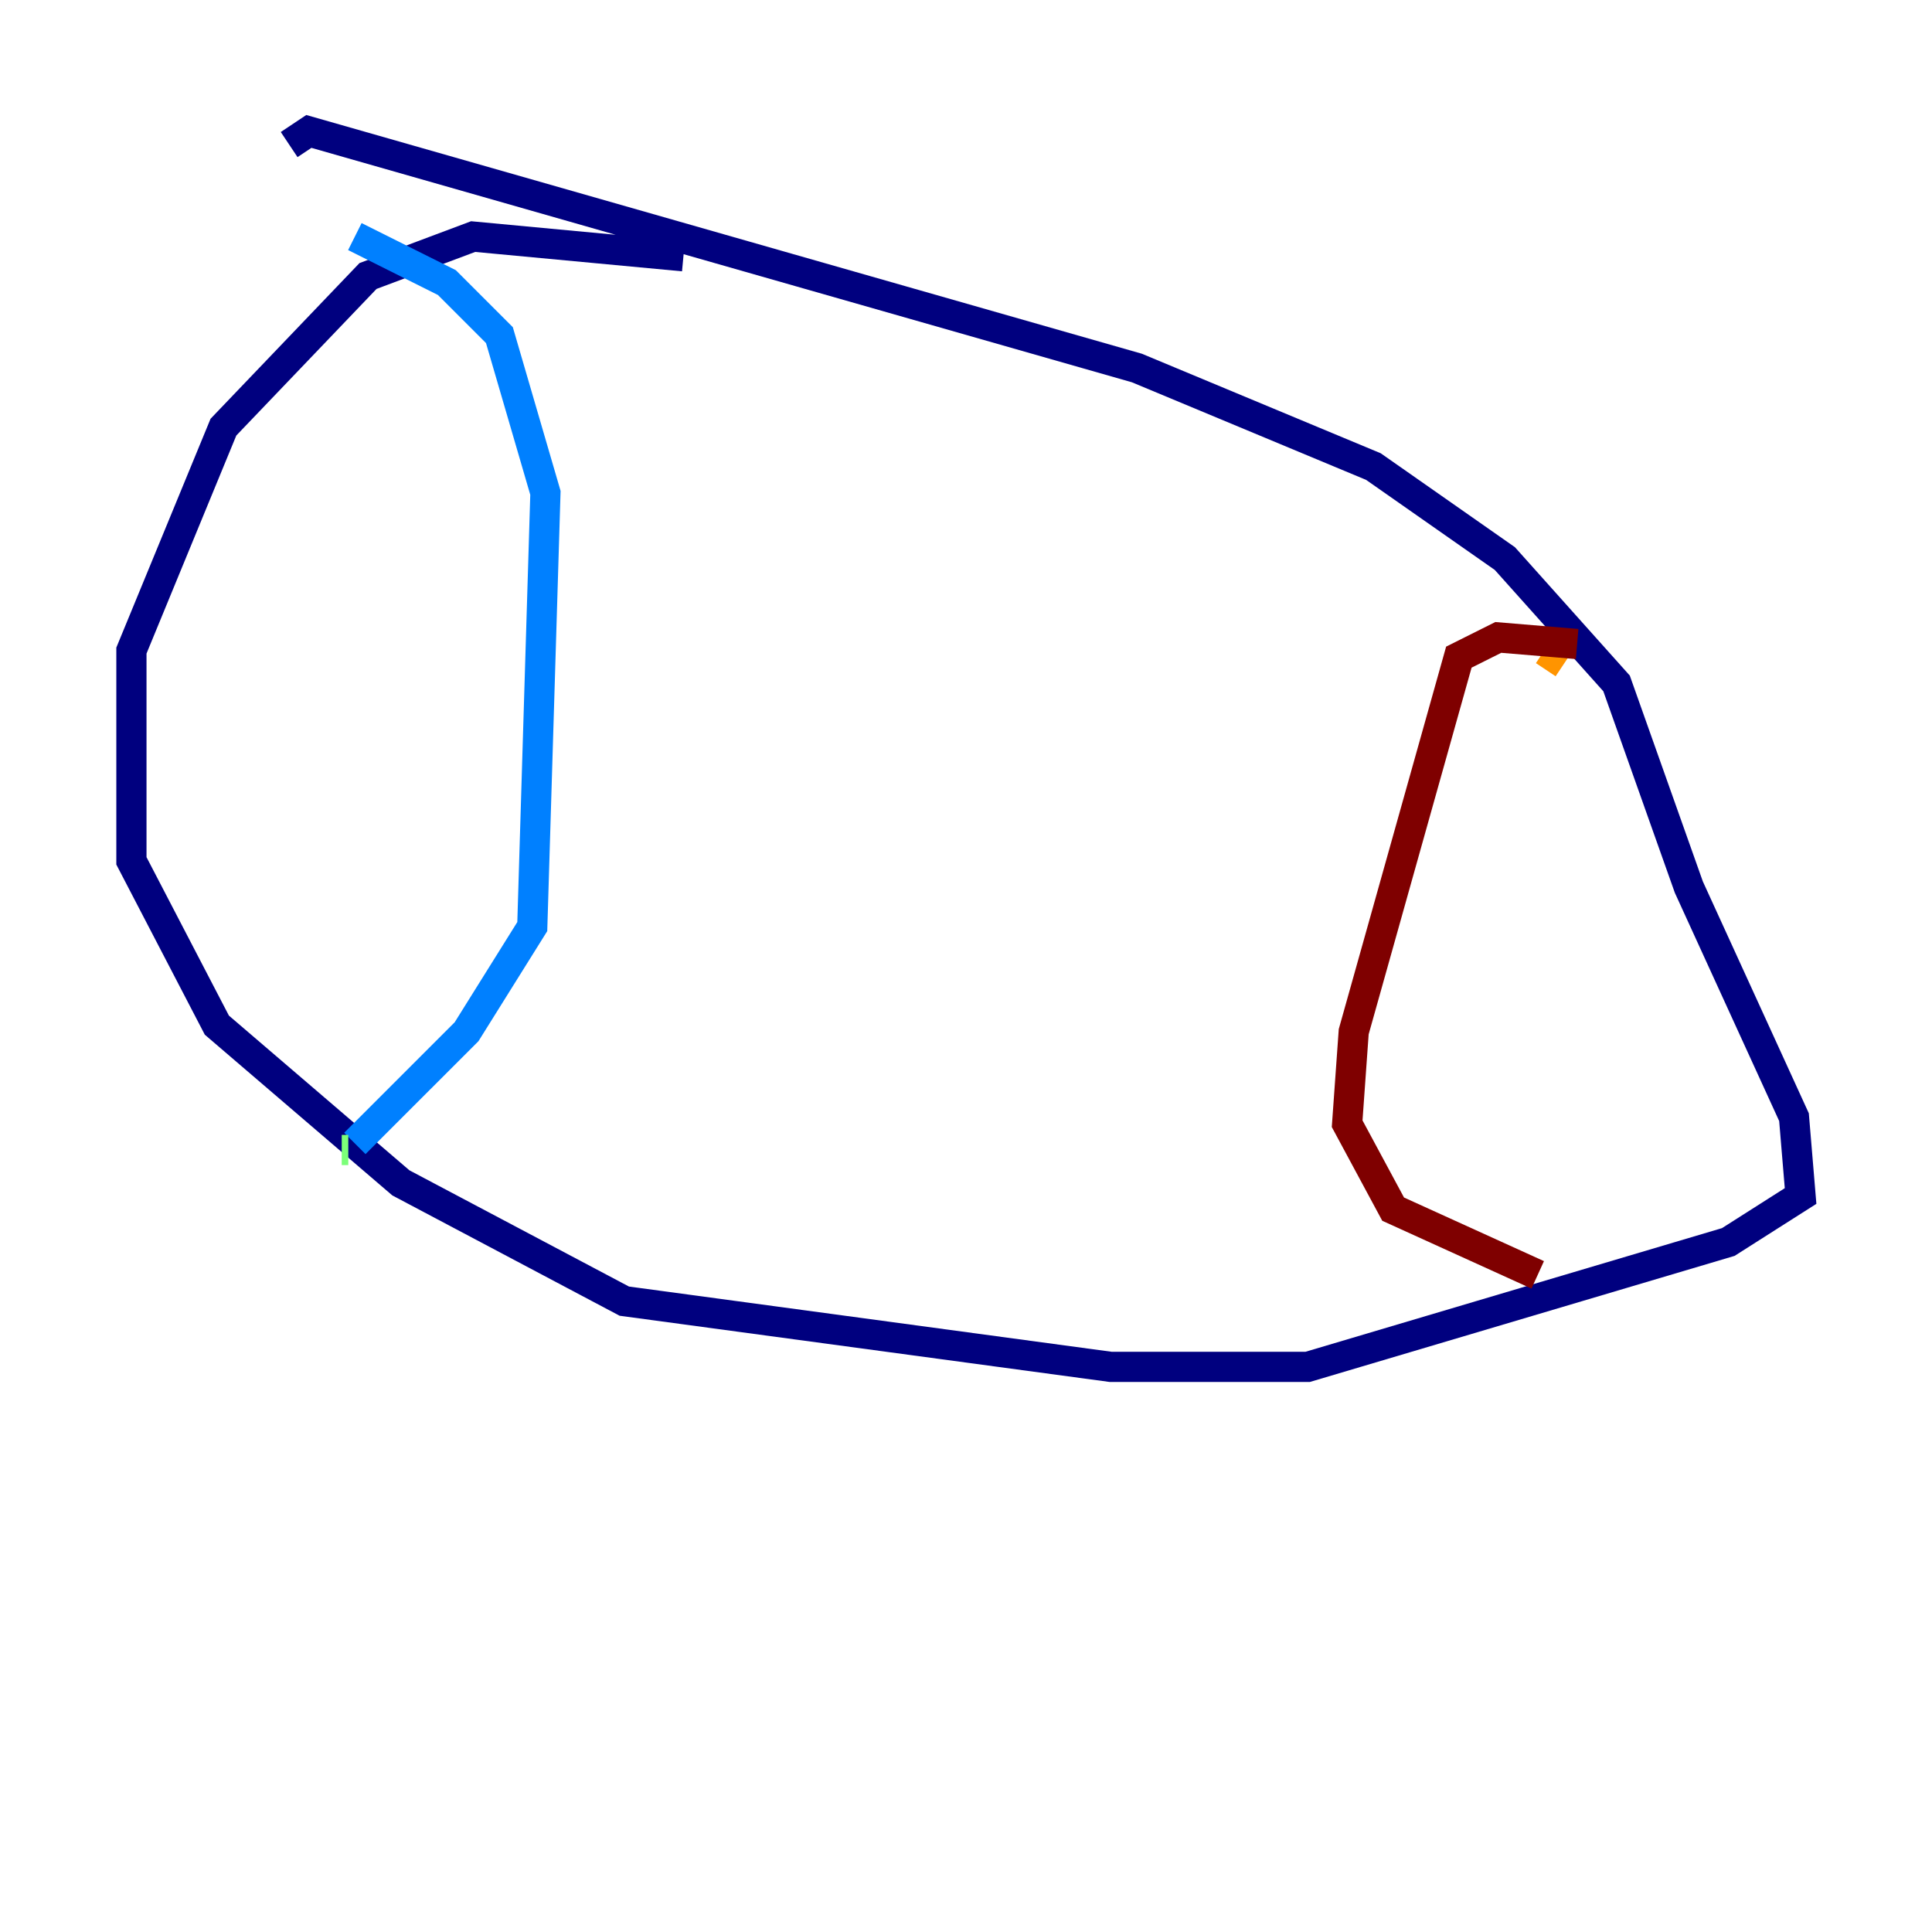 <?xml version="1.0" encoding="utf-8" ?>
<svg baseProfile="tiny" height="128" version="1.2" viewBox="0,0,128,128" width="128" xmlns="http://www.w3.org/2000/svg" xmlns:ev="http://www.w3.org/2001/xml-events" xmlns:xlink="http://www.w3.org/1999/xlink"><defs /><polyline fill="none" points="45.279,16.98 31.347,15.674 24.381,18.286 14.803,28.299 8.707,43.102 8.707,57.034 14.367,67.918 26.558,78.367 41.361,86.204 73.578,90.558 86.639,90.558 114.503,82.286 119.293,79.238 118.857,74.014 111.891,58.776 107.102,45.279 99.701,37.007 90.993,30.912 75.32,24.381 20.463,8.707 19.157,9.578" stroke="#00007f" stroke-width="2" /><polyline fill="none" points="23.51,15.674 29.605,18.721 33.088,22.204 36.136,32.653 35.265,61.388 30.912,68.354 23.51,75.755" stroke="#0080ff" stroke-width="2" /><polyline fill="none" points="23.075,76.191 22.64,76.191" stroke="#7cff79" stroke-width="2" /><polyline fill="none" points="102.313,43.102 103.619,43.973" stroke="#ff9400" stroke-width="2" /><polyline fill="none" points="104.49,42.667 99.265,42.231 96.653,43.537 89.687,68.354 89.252,74.449 92.299,80.109 101.878,84.463" stroke="#7f0000" stroke-width="2" /></svg>